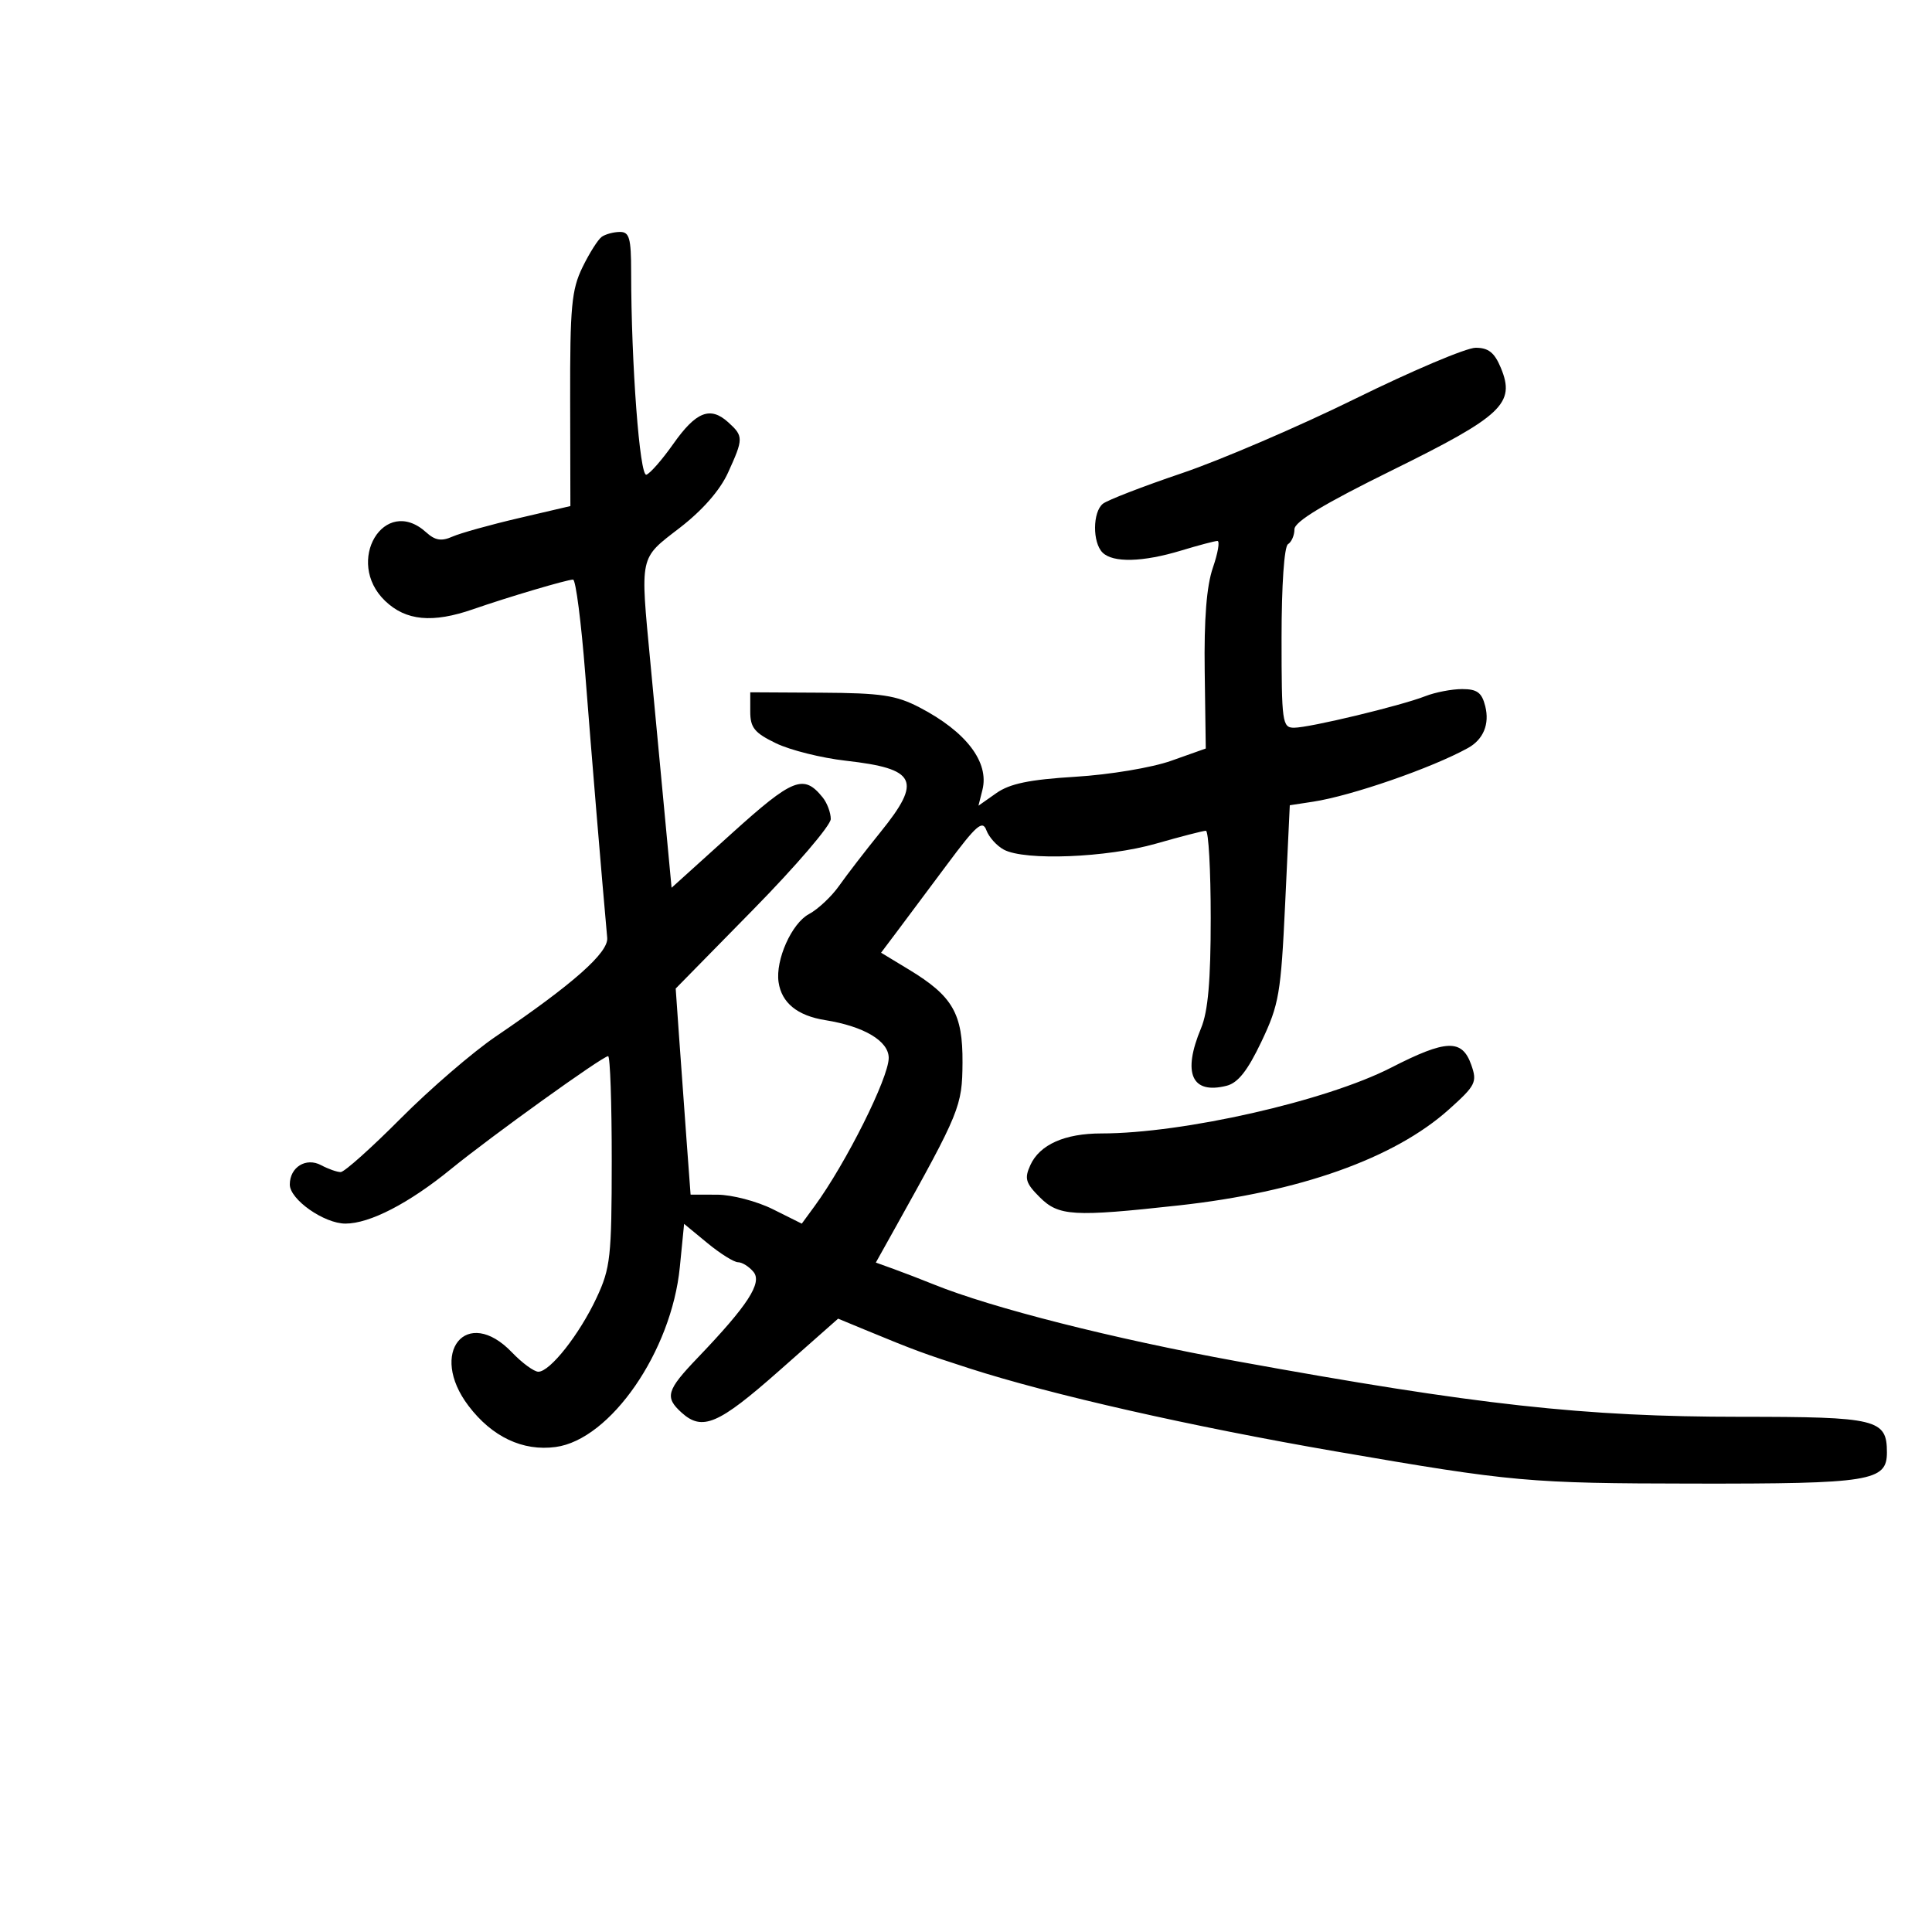 <svg xmlns="http://www.w3.org/2000/svg" width="300" height="300" viewBox="0 0 300 300" version="1.1">
	<path d="M 93.448 36.765 C 92.869 37.169, 91.519 39.300, 90.448 41.500 C 88.752 44.983, 88.504 47.639, 88.534 62.041 L 88.569 78.582 80.534 80.459 C 76.116 81.490, 71.489 82.781, 70.254 83.326 C 68.542 84.082, 67.573 83.923, 66.175 82.659 C 59.677 76.777, 53.437 87.212, 59.805 93.313 C 63.028 96.401, 67.160 96.790, 73.467 94.599 C 78.893 92.713, 88.050 90, 88.986 90 C 89.402 90, 90.257 96.638, 90.886 104.750 C 91.833 116.970, 93.421 136.045, 94.288 145.629 C 94.495 147.923, 89.004 152.784, 77 160.935 C 73.425 163.362, 66.773 169.095, 62.217 173.674 C 57.662 178.253, 53.470 182, 52.901 182 C 52.333 182, 50.969 181.519, 49.870 180.931 C 47.523 179.674, 45 181.230, 45 183.934 C 45 186.259, 50.330 190, 53.644 190 C 57.412 190, 63.487 186.862, 70 181.552 C 76.310 176.407, 93.579 164, 94.430 164 C 94.743 164, 94.996 171.313, 94.990 180.250 C 94.981 195.172, 94.790 196.909, 92.645 201.500 C 89.990 207.186, 85.416 213, 83.598 213 C 82.925 213, 81.081 211.650, 79.500 210 C 72.459 202.651, 66.465 210.022, 72.750 218.300 C 76.411 223.122, 81.176 225.374, 86.273 224.690 C 94.794 223.547, 104.268 209.835, 105.562 196.771 L 106.228 190.043 109.842 193.021 C 111.830 194.660, 113.973 196, 114.605 196 C 115.238 196, 116.314 196.674, 116.998 197.498 C 118.404 199.191, 116.111 202.718, 108.316 210.853 C 103.502 215.878, 103.187 216.954, 105.829 219.345 C 109.053 222.263, 111.534 221.202, 120.953 212.880 L 130.143 204.761 134.321 206.490 C 141.955 209.648, 143.450 210.201, 150.500 212.473 C 163.233 216.576, 185.032 221.516, 207.500 225.390 C 234.958 230.124, 237.300 230.335, 263 230.372 C 290.460 230.411, 293 230.002, 293 225.536 C 293 220.365, 291.499 220, 270.231 220 C 245.958 220, 229.353 218.167, 192 211.363 C 172.881 207.880, 154.056 203.108, 145 199.448 C 143.075 198.670, 140.263 197.587, 138.750 197.042 L 136 196.050 138.943 190.775 C 149.061 172.634, 149.414 171.770, 149.458 165 C 149.507 157.401, 147.943 154.681, 141.156 150.568 L 136.812 147.936 139.235 144.718 C 140.568 142.948, 144.087 138.236, 147.056 134.247 C 151.626 128.105, 152.563 127.290, 153.170 128.931 C 153.565 129.997, 154.783 131.349, 155.878 131.935 C 159.149 133.685, 171.870 133.182, 179.500 131 C 183.346 129.900, 186.833 129, 187.247 129 C 187.661 129, 188 135.089, 188 142.532 C 188 152.298, 187.583 157.063, 186.500 159.654 C 183.574 166.657, 185.035 169.961, 190.455 168.601 C 192.232 168.155, 193.719 166.273, 195.874 161.743 C 198.611 155.989, 198.900 154.308, 199.561 140.269 L 200.278 125.039 203.889 124.488 C 209.846 123.580, 222.327 119.257, 227.933 116.158 C 230.339 114.829, 231.328 112.443, 230.628 109.655 C 230.098 107.541, 229.368 107, 227.046 107 C 225.442 107, 222.863 107.496, 221.315 108.103 C 217.506 109.596, 203.341 113, 200.937 113 C 199.114 113, 199 112.181, 199 99.059 C 199 90.844, 199.411 84.864, 200 84.500 C 200.550 84.160, 201 83.120, 201 82.189 C 201 81, 205.537 78.260, 216.218 72.998 C 233.279 64.591, 235.340 62.650, 233.057 57.137 C 232.068 54.749, 231.131 54, 229.136 54 C 227.695 54, 219.312 57.547, 210.508 61.882 C 201.703 66.217, 189.550 71.439, 183.500 73.486 C 177.450 75.534, 171.938 77.667, 171.250 78.227 C 169.659 79.522, 169.628 84.228, 171.200 85.800 C 172.814 87.414, 177.455 87.295, 183.409 85.489 C 186.109 84.670, 188.644 84, 189.042 84 C 189.440 84, 189.121 85.871, 188.334 88.158 C 187.356 90.997, 186.953 96.108, 187.066 104.272 L 187.231 116.229 181.866 118.132 C 178.858 119.199, 172.326 120.289, 167 120.614 C 159.861 121.050, 156.809 121.680, 154.717 123.151 L 151.935 125.108 152.552 122.647 C 153.632 118.346, 150.018 113.609, 142.791 109.852 C 139.142 107.955, 136.855 107.613, 127.500 107.561 L 116.500 107.500 116.500 110.492 C 116.500 112.994, 117.155 113.801, 120.500 115.418 C 122.700 116.482, 127.576 117.700, 131.335 118.124 C 142.335 119.367, 143.217 121.182, 136.720 129.211 C 134.367 132.120, 131.480 135.866, 130.305 137.536 C 129.130 139.206, 127.018 141.188, 125.611 141.941 C 122.931 143.375, 120.394 149.057, 120.895 152.500 C 121.364 155.724, 123.807 157.714, 128.151 158.408 C 134.167 159.370, 138 161.654, 137.999 164.276 C 137.998 167.361, 131.361 180.634, 126.494 187.284 L 124.500 190.008 120 187.764 C 117.525 186.529, 113.640 185.515, 111.367 185.510 L 107.234 185.500 106.604 177 C 106.258 172.325, 105.738 165.125, 105.448 161 L 104.922 153.500 116.961 141.236 C 123.582 134.491, 129 128.165, 129 127.178 C 129 126.190, 128.438 124.684, 127.750 123.831 C 124.794 120.162, 123.143 120.816, 113.596 129.439 L 104.283 137.850 103.140 125.675 C 102.510 118.979, 101.547 108.754, 100.998 102.954 C 99.398 86.047, 99.226 86.840, 105.547 81.964 C 109.091 79.230, 111.799 76.136, 113.047 73.397 C 115.459 68.102, 115.460 67.727, 113.074 65.567 C 110.287 63.045, 108.079 63.915, 104.550 68.928 C 102.836 71.363, 100.956 73.515, 100.372 73.709 C 99.334 74.055, 98.013 56.507, 98.004 42.250 C 98.001 36.960, 97.731 36.002, 96.250 36.015 C 95.287 36.024, 94.027 36.361, 93.448 36.765 M 216 165.790 C 205.899 170.966, 183.723 176, 171.023 176 C 165.329 176, 161.444 177.733, 159.991 180.921 C 159.045 182.997, 159.251 183.706, 161.440 185.894 C 164.392 188.846, 166.624 188.980, 183 187.181 C 201.754 185.122, 216.495 179.888, 224.987 172.274 C 229.139 168.552, 229.399 168.036, 228.467 165.376 C 227.040 161.302, 224.601 161.383, 216 165.790" stroke="none" fill="black" fill-rule="evenodd"/>
</svg>
